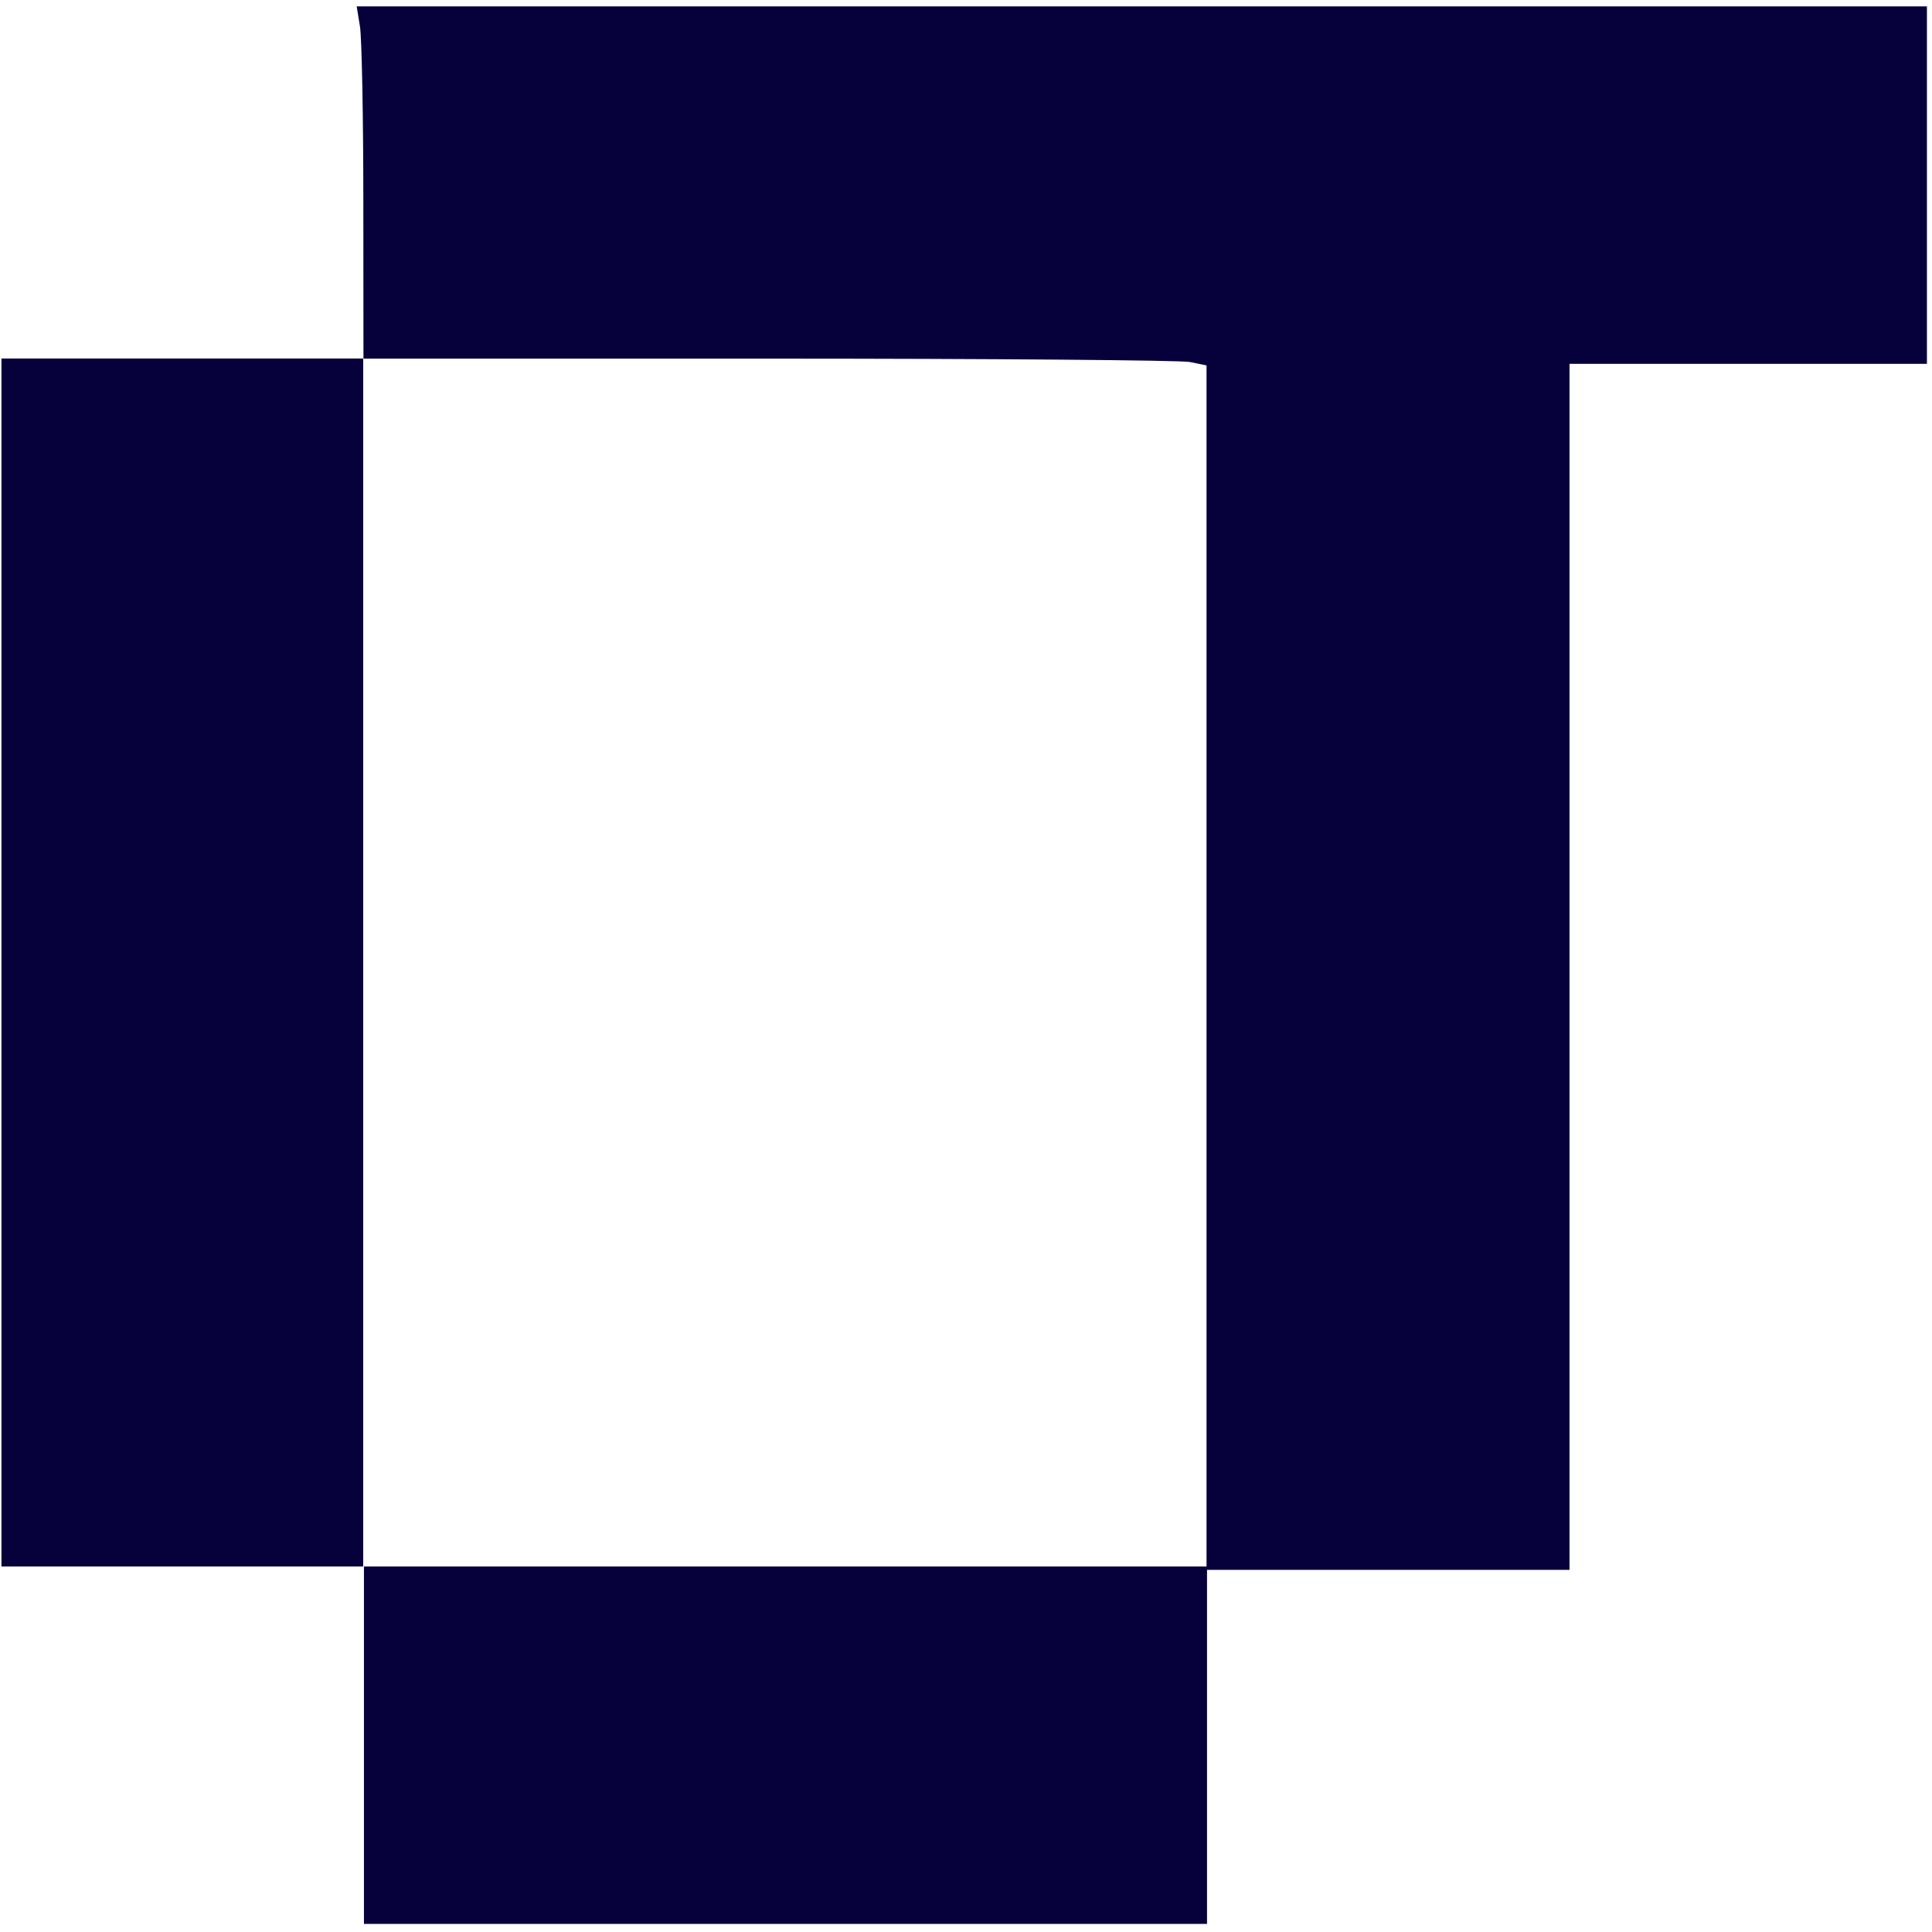 <!-- Created with Inkscape (http://www.inkscape.org/) -->
<svg xmlns:rdf="http://www.w3.org/1999/02/22-rdf-syntax-ns#" xmlns="http://www.w3.org/2000/svg" xmlns:osb="http://www.openswatchbook.org/uri/2009/osb" height="16px" width="16px" version="1.1" xmlns:cc="http://creativecommons.org/ns#" xmlns:dc="http://purl.org/dc/elements/1.1/">
 <defs></defs>

 <rect height="10.004" width="2.996" y="2.969" x="0.012" fill="#06003b"/>
 <path fill-rule="nonzero" fill="#06003b" d="m9.992,8.014,0-4.988l-0.138-0.028c-0.076-0.015-1.647-0.028-3.491-0.028h-3.353l-0.001-1.293c-0-0.711-0.013-1.367-0.028-1.458l-0.027-0.166h6.502,6.502v1.48,1.48h-1.48-1.48v4.994,4.994h-1.503-1.503v-4.988z"/>
 <path fill="#06003b" d="m3.014,14.453,0-1.48,3.491,0,3.491,0,0,1.48,0,1.48-3.491,0-3.491,0,0-1.48z"/>
</svg>
